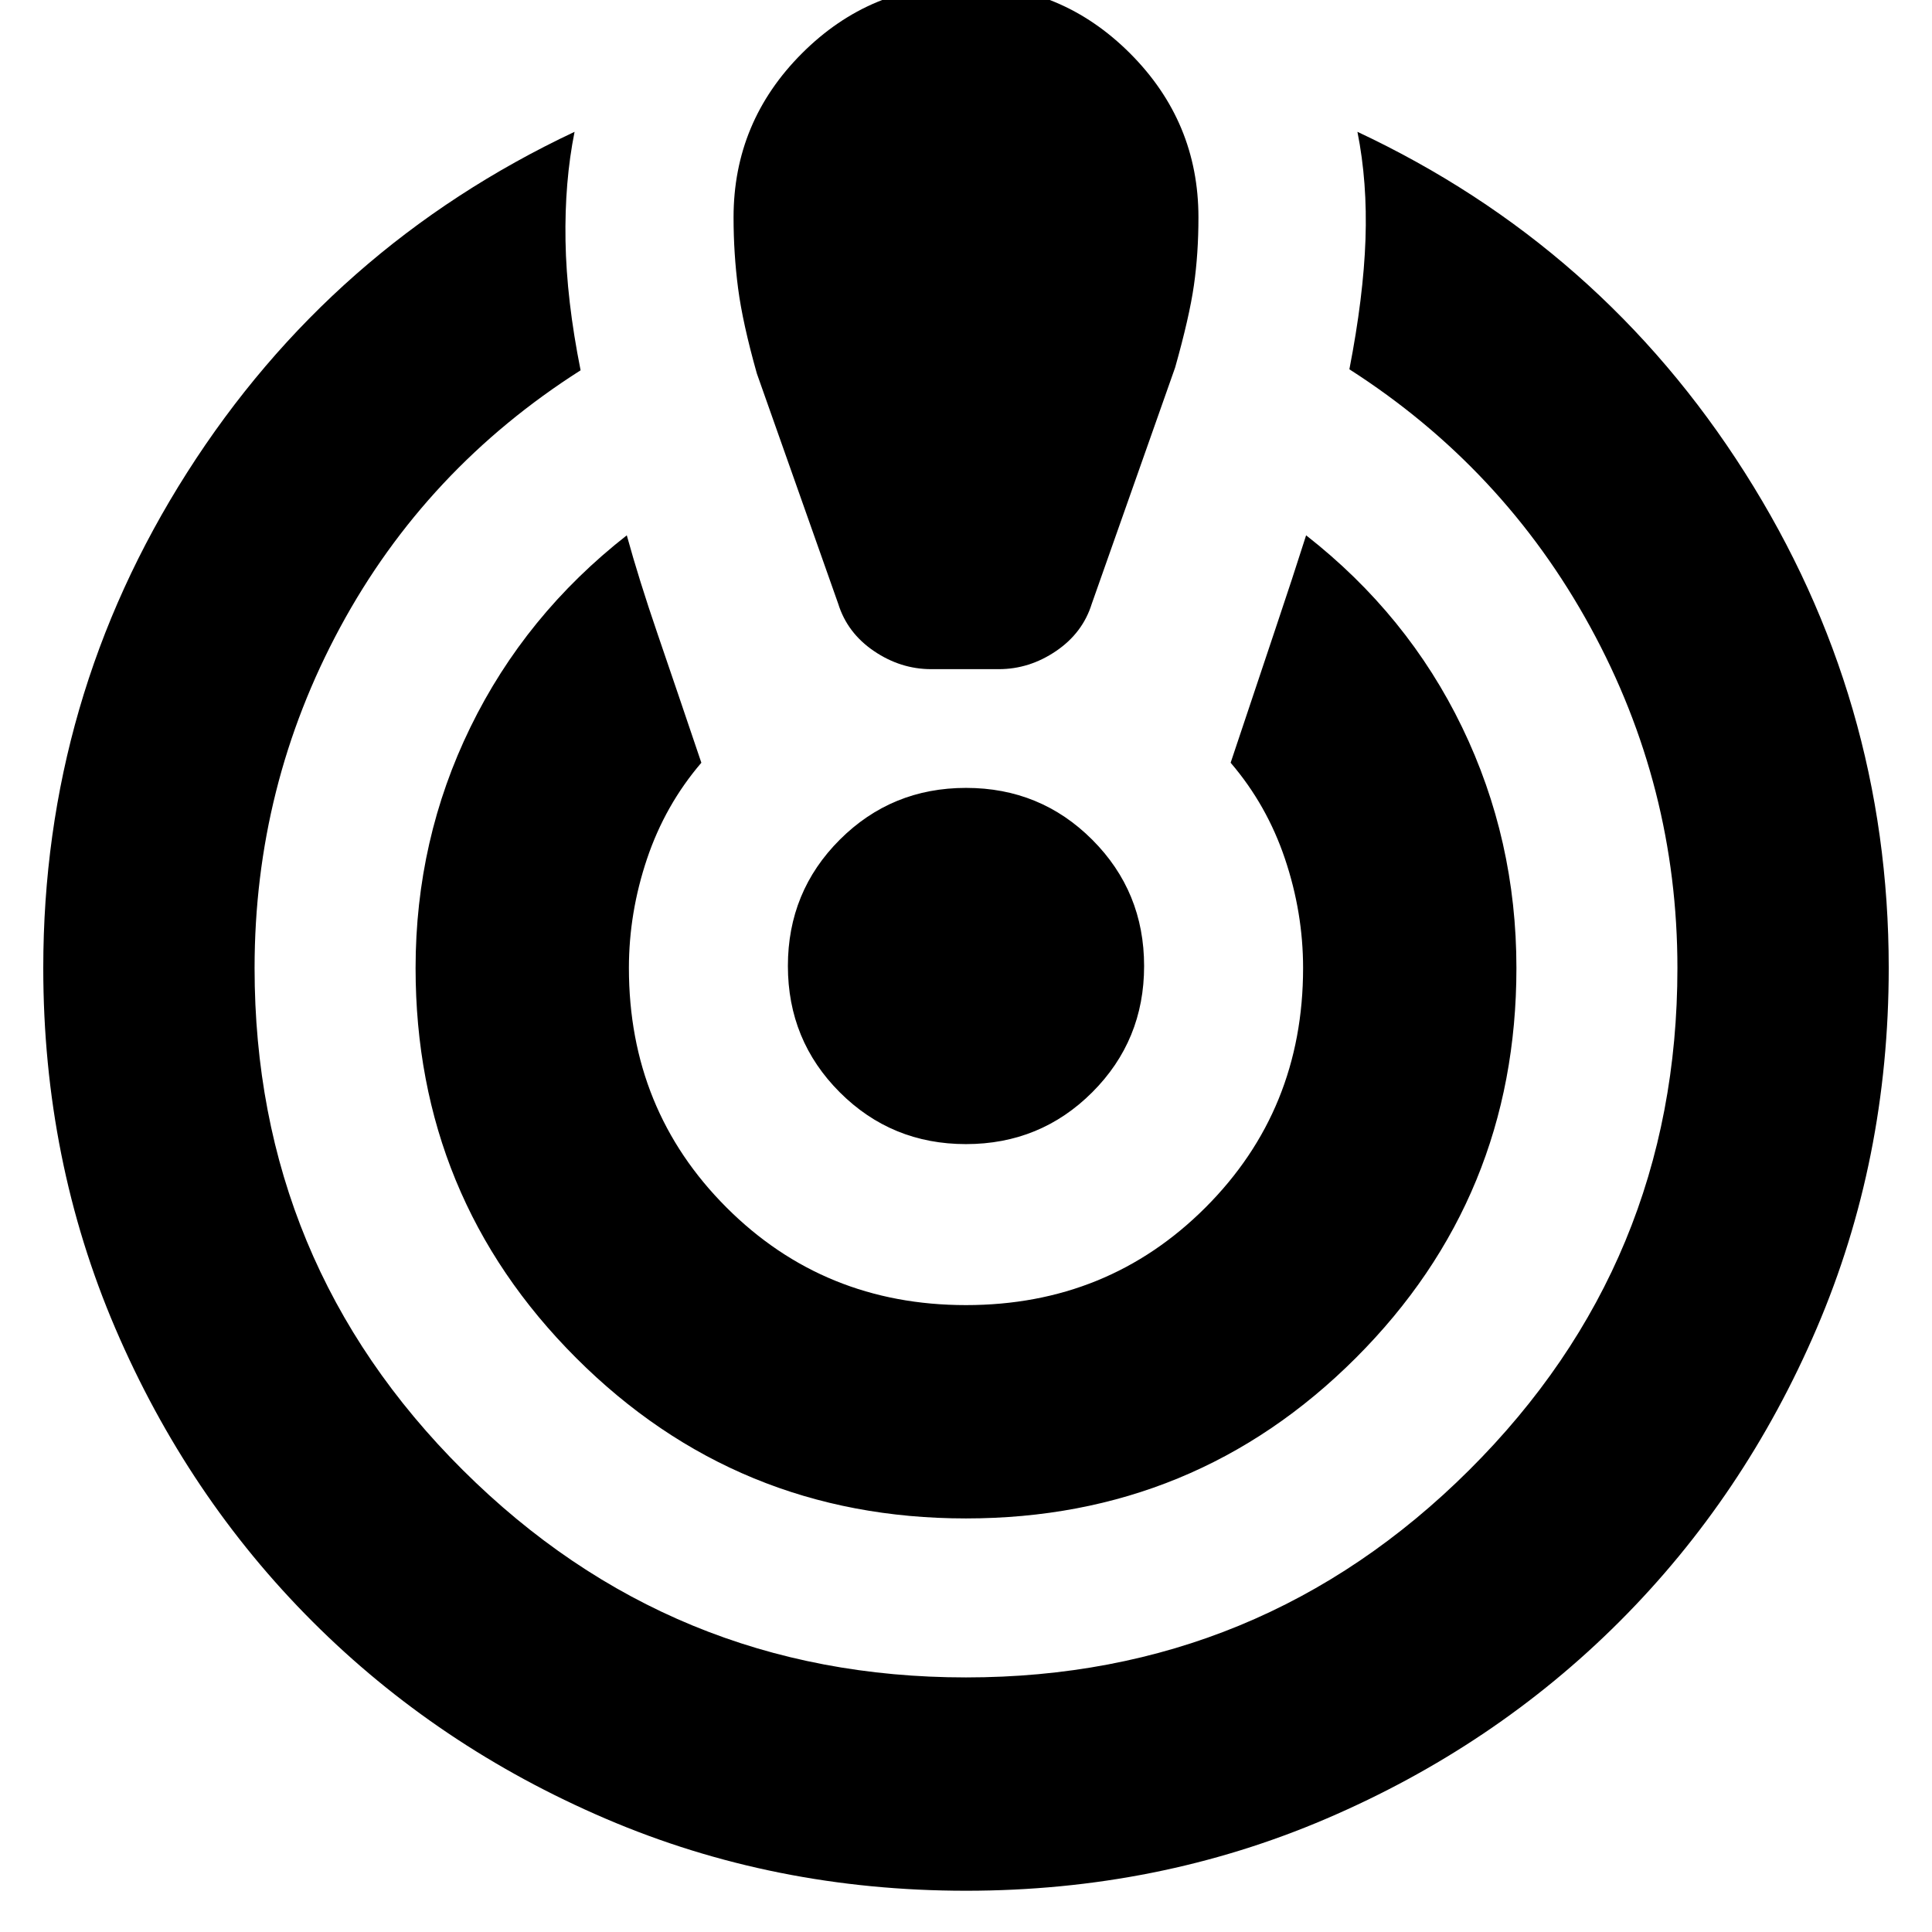 <svg xmlns="http://www.w3.org/2000/svg" height="24" viewBox="0 -960 960 960" width="24"><path d="M479.98-20.5q-95.48 0-179.02-35.8-83.54-35.81-145.7-97.97-62.16-62.16-97.96-145.7Q21.5-383.52 21.5-479q0-134 71.5-246.25T285.5-894.5q-5 24.85-4.5 54.18.5 29.32 7.5 64.32-77 49-119.5 127.76T126.5-479q0 146.5 103.5 249.5t250 103q146.5 0 250-103T833.5-479q0-90.29-43.25-169.39Q747-727.5 670.5-776.5q7-36 8-64.47 1-28.48-4-53.53 121 56.77 192.5 169.33 71.5 112.57 71.5 246.05 0 95.62-35.8 179.16-35.81 83.54-97.97 145.7Q742.56-92.1 659.02-56.3q-83.55 35.8-179.04 35.8Zm-.01-185q-113.97 0-193.72-79.77T206.5-479q0-63.82 27.25-119.66Q261-654.5 311.45-694q6.05 22 15.3 49t21.75 64q-18 21-27 47.75t-9 54.25q0 70.5 48.5 119t119 48.5q70.5 0 119-48.5t48.5-119q0-27.5-9-54.25t-27-47.75q13-39 22-65.75T649-694q50.5 39.5 77.5 95.34t27 119.66q0 113.96-79.78 193.73T479.97-205.5Zm-17.25-422q-15.22 0-28.47-9-13.25-9-17.75-23.5l-40.43-114.42q-7.07-25.08-9.32-42.33T364.5-852q0-47.5 34-81.5t81.5-34q47.5 0 81.5 34t34 81.5q0 18-2.25 33.75t-9.32 40.83L542.5-660q-4.5 14.5-17.75 23.5t-28.47 9h-33.56Zm17.26 236q-36.98 0-62.73-25.77t-25.75-62.75q0-36.98 25.77-62.73t62.75-25.75q36.98 0 62.73 25.77t25.75 62.75q0 36.98-25.77 62.73t-62.75 25.75Z"/></svg>